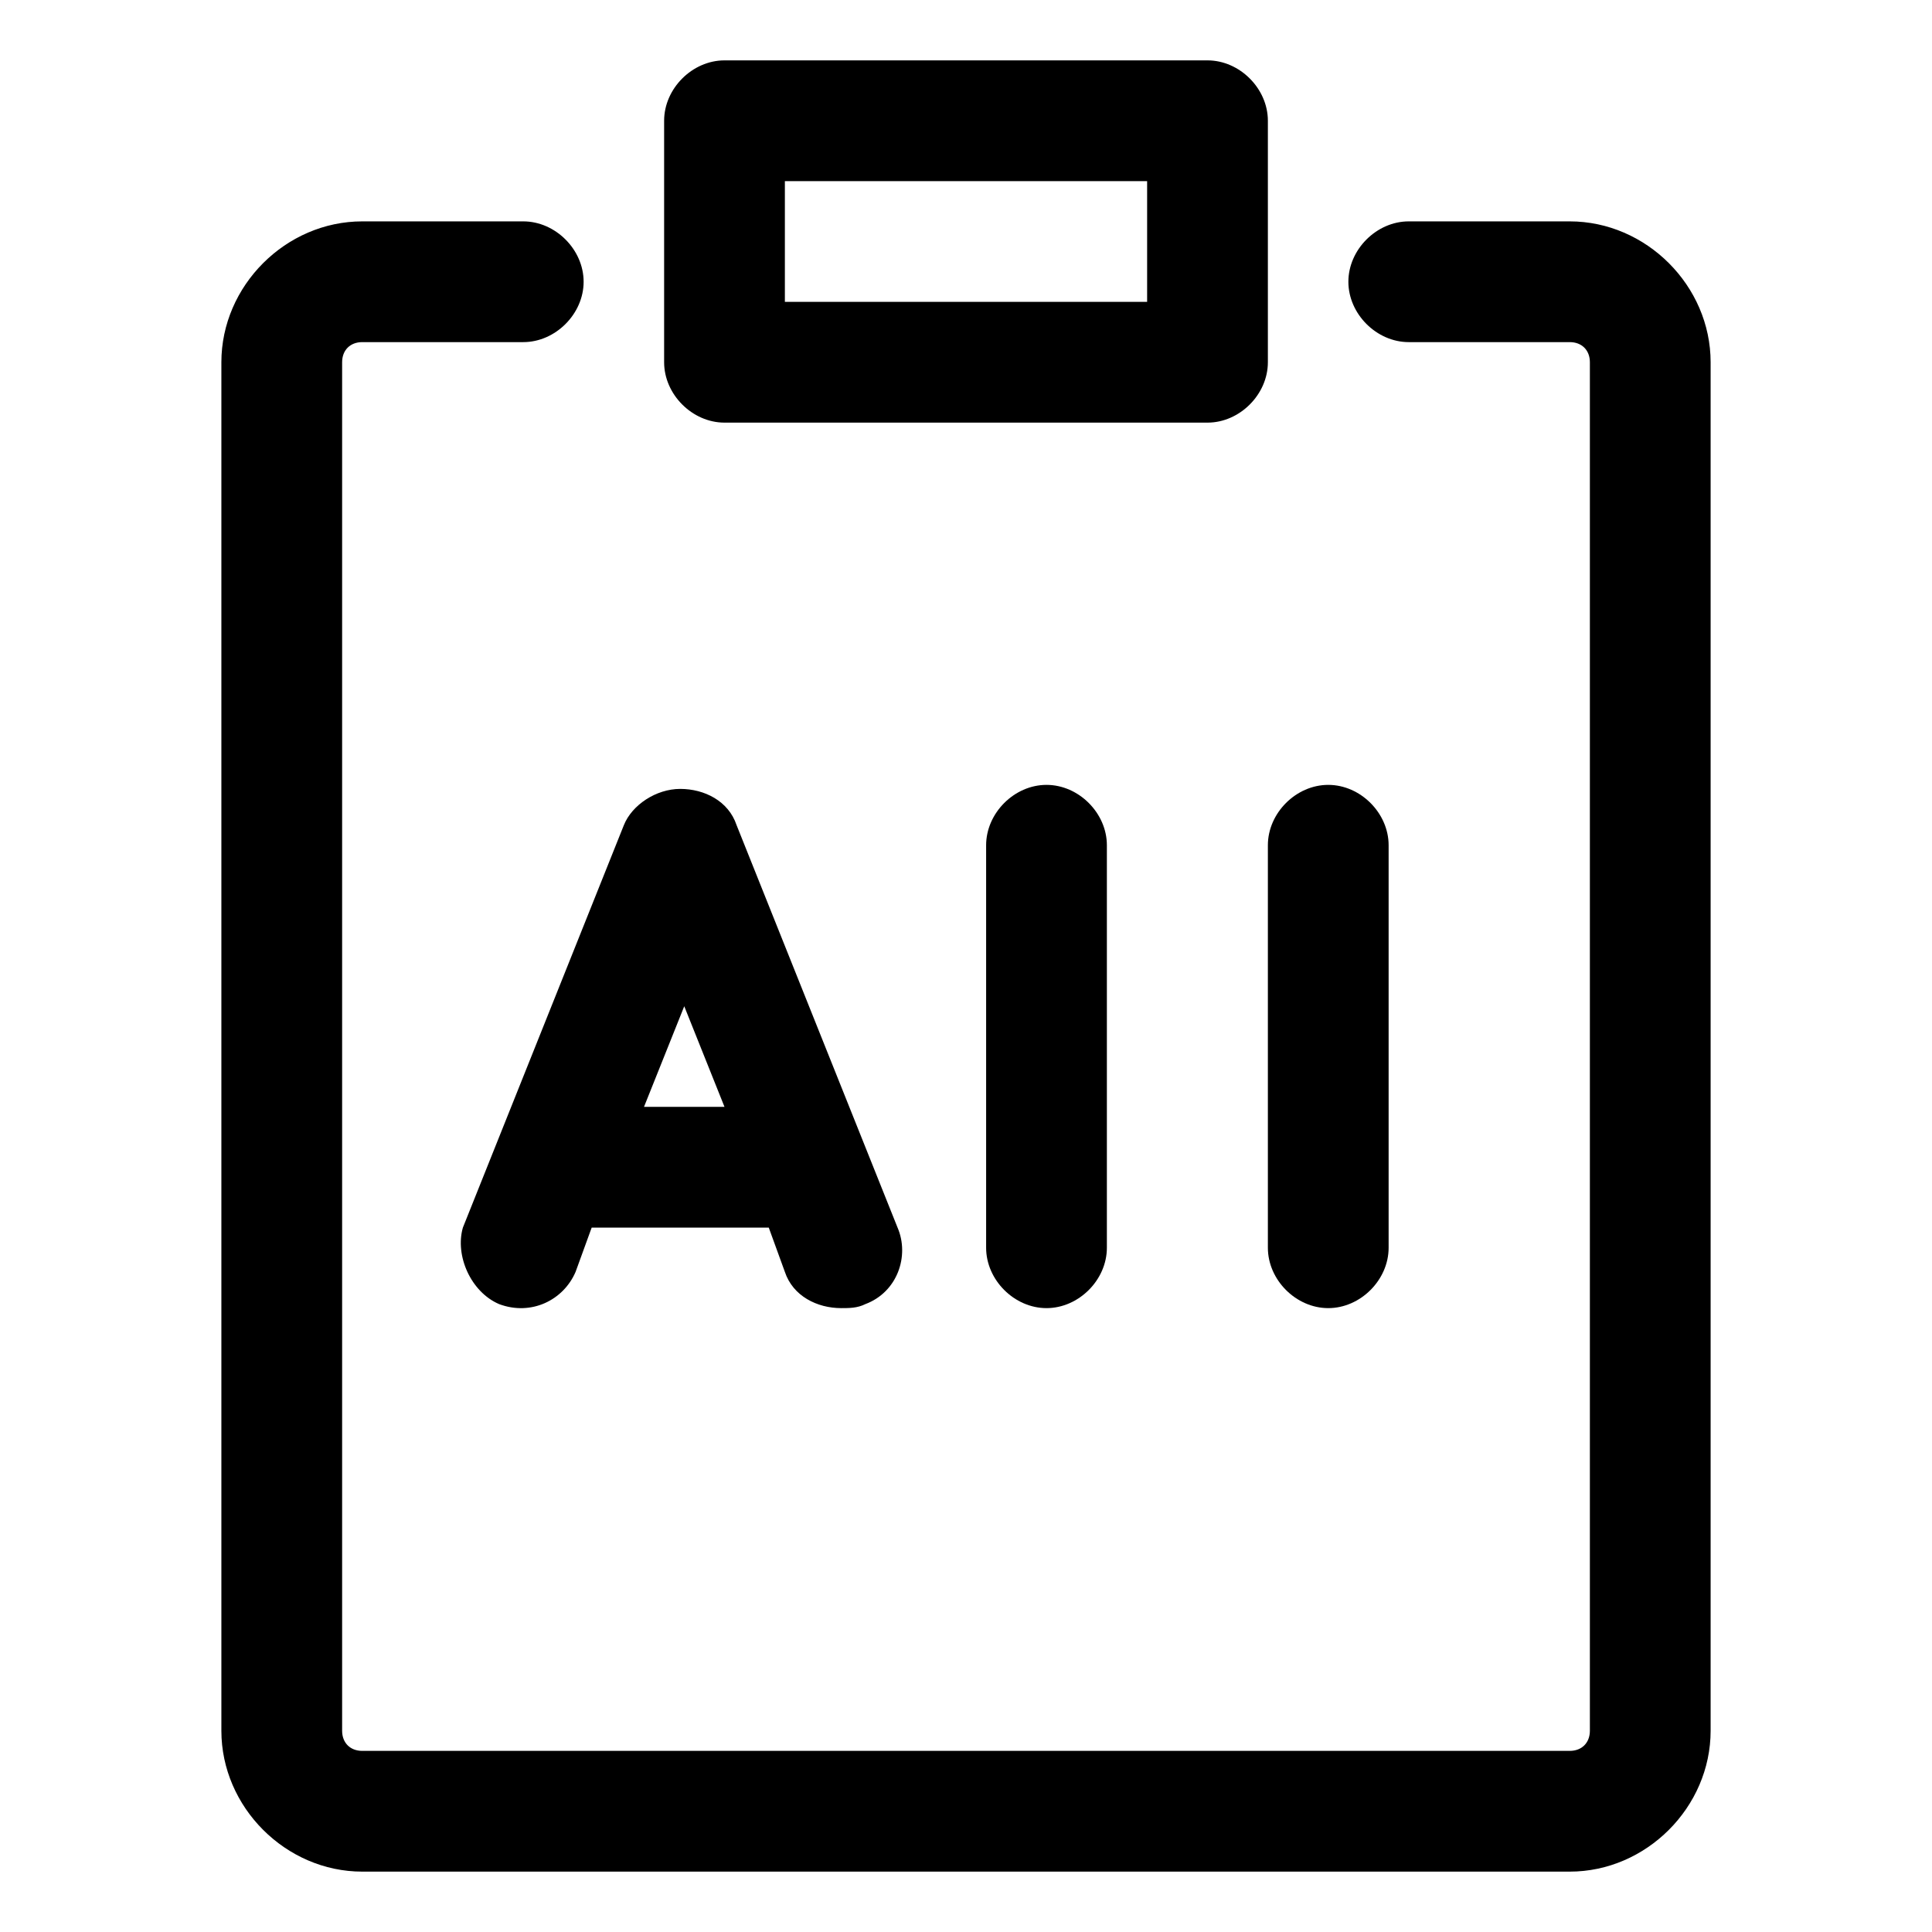 <?xml version="1.0" encoding="utf-8"?>
<!-- Generator: Adobe Illustrator 19.2.1, SVG Export Plug-In . SVG Version: 6.00 Build 0)  -->
<svg version="1.1" id="图层_1" xmlns="http://www.w3.org/2000/svg" xmlns:xlink="http://www.w3.org/1999/xlink" x="0px" y="0px"
	 viewBox="0 0 48 48" style="enable-background:new 0 0 48 48;" xml:space="preserve">
<title>ic_order</title>
<desc>Created with Sketch.</desc>
<g>
	<path d="M39,5.5h-4c-0.8,0-1.5,0.7-1.5,1.5s0.7,1.5,1.5,1.5h4c0.3,0,0.5,0.2,0.5,0.5v34c0,0.3-0.2,0.5-0.5,0.5H9
		c-0.3,0-0.5-0.2-0.5-0.5V9c0-0.3,0.2-0.5,0.5-0.5h4c0.8,0,1.5-0.7,1.5-1.5S13.8,5.5,13,5.5H9C7.1,5.5,5.5,7.1,5.5,9v34
		c0,1.9,1.6,3.5,3.5,3.5h30c1.9,0,3.5-1.6,3.5-3.5V9C42.5,7.1,40.9,5.5,39,5.5z"/>
	<path d="M18,10.5h12c0.8,0,1.5-0.7,1.5-1.5V3c0-0.8-0.7-1.5-1.5-1.5H18c-0.8,0-1.5,0.7-1.5,1.5v6C16.5,9.8,17.2,10.5,18,10.5z
		 M19.5,4.5h9v3h-9V4.5z"/>
	<path d="M12.4,32.4c0.8,0.3,1.6-0.1,1.9-0.8l0.4-1.1h4.4l0.4,1.1c0.2,0.6,0.8,0.9,1.4,0.9c0.2,0,0.4,0,0.6-0.1
		c0.8-0.3,1.1-1.2,0.8-1.9l-4-10c-0.2-0.6-0.8-0.9-1.4-0.9s-1.2,0.4-1.4,0.9l-4,10C11.3,31.2,11.7,32.1,12.4,32.4z M18,27.5h-2
		l1-2.5L18,27.5z"/>
	<path d="M24.5,21v10c0,0.8,0.7,1.5,1.5,1.5s1.5-0.7,1.5-1.5V21c0-0.8-0.7-1.5-1.5-1.5S24.5,20.2,24.5,21z"/>
	<path d="M31.5,31c0,0.8,0.7,1.5,1.5,1.5s1.5-0.7,1.5-1.5V21c0-0.8-0.7-1.5-1.5-1.5s-1.5,0.7-1.5,1.5V31z"/>
</g>
</svg>

